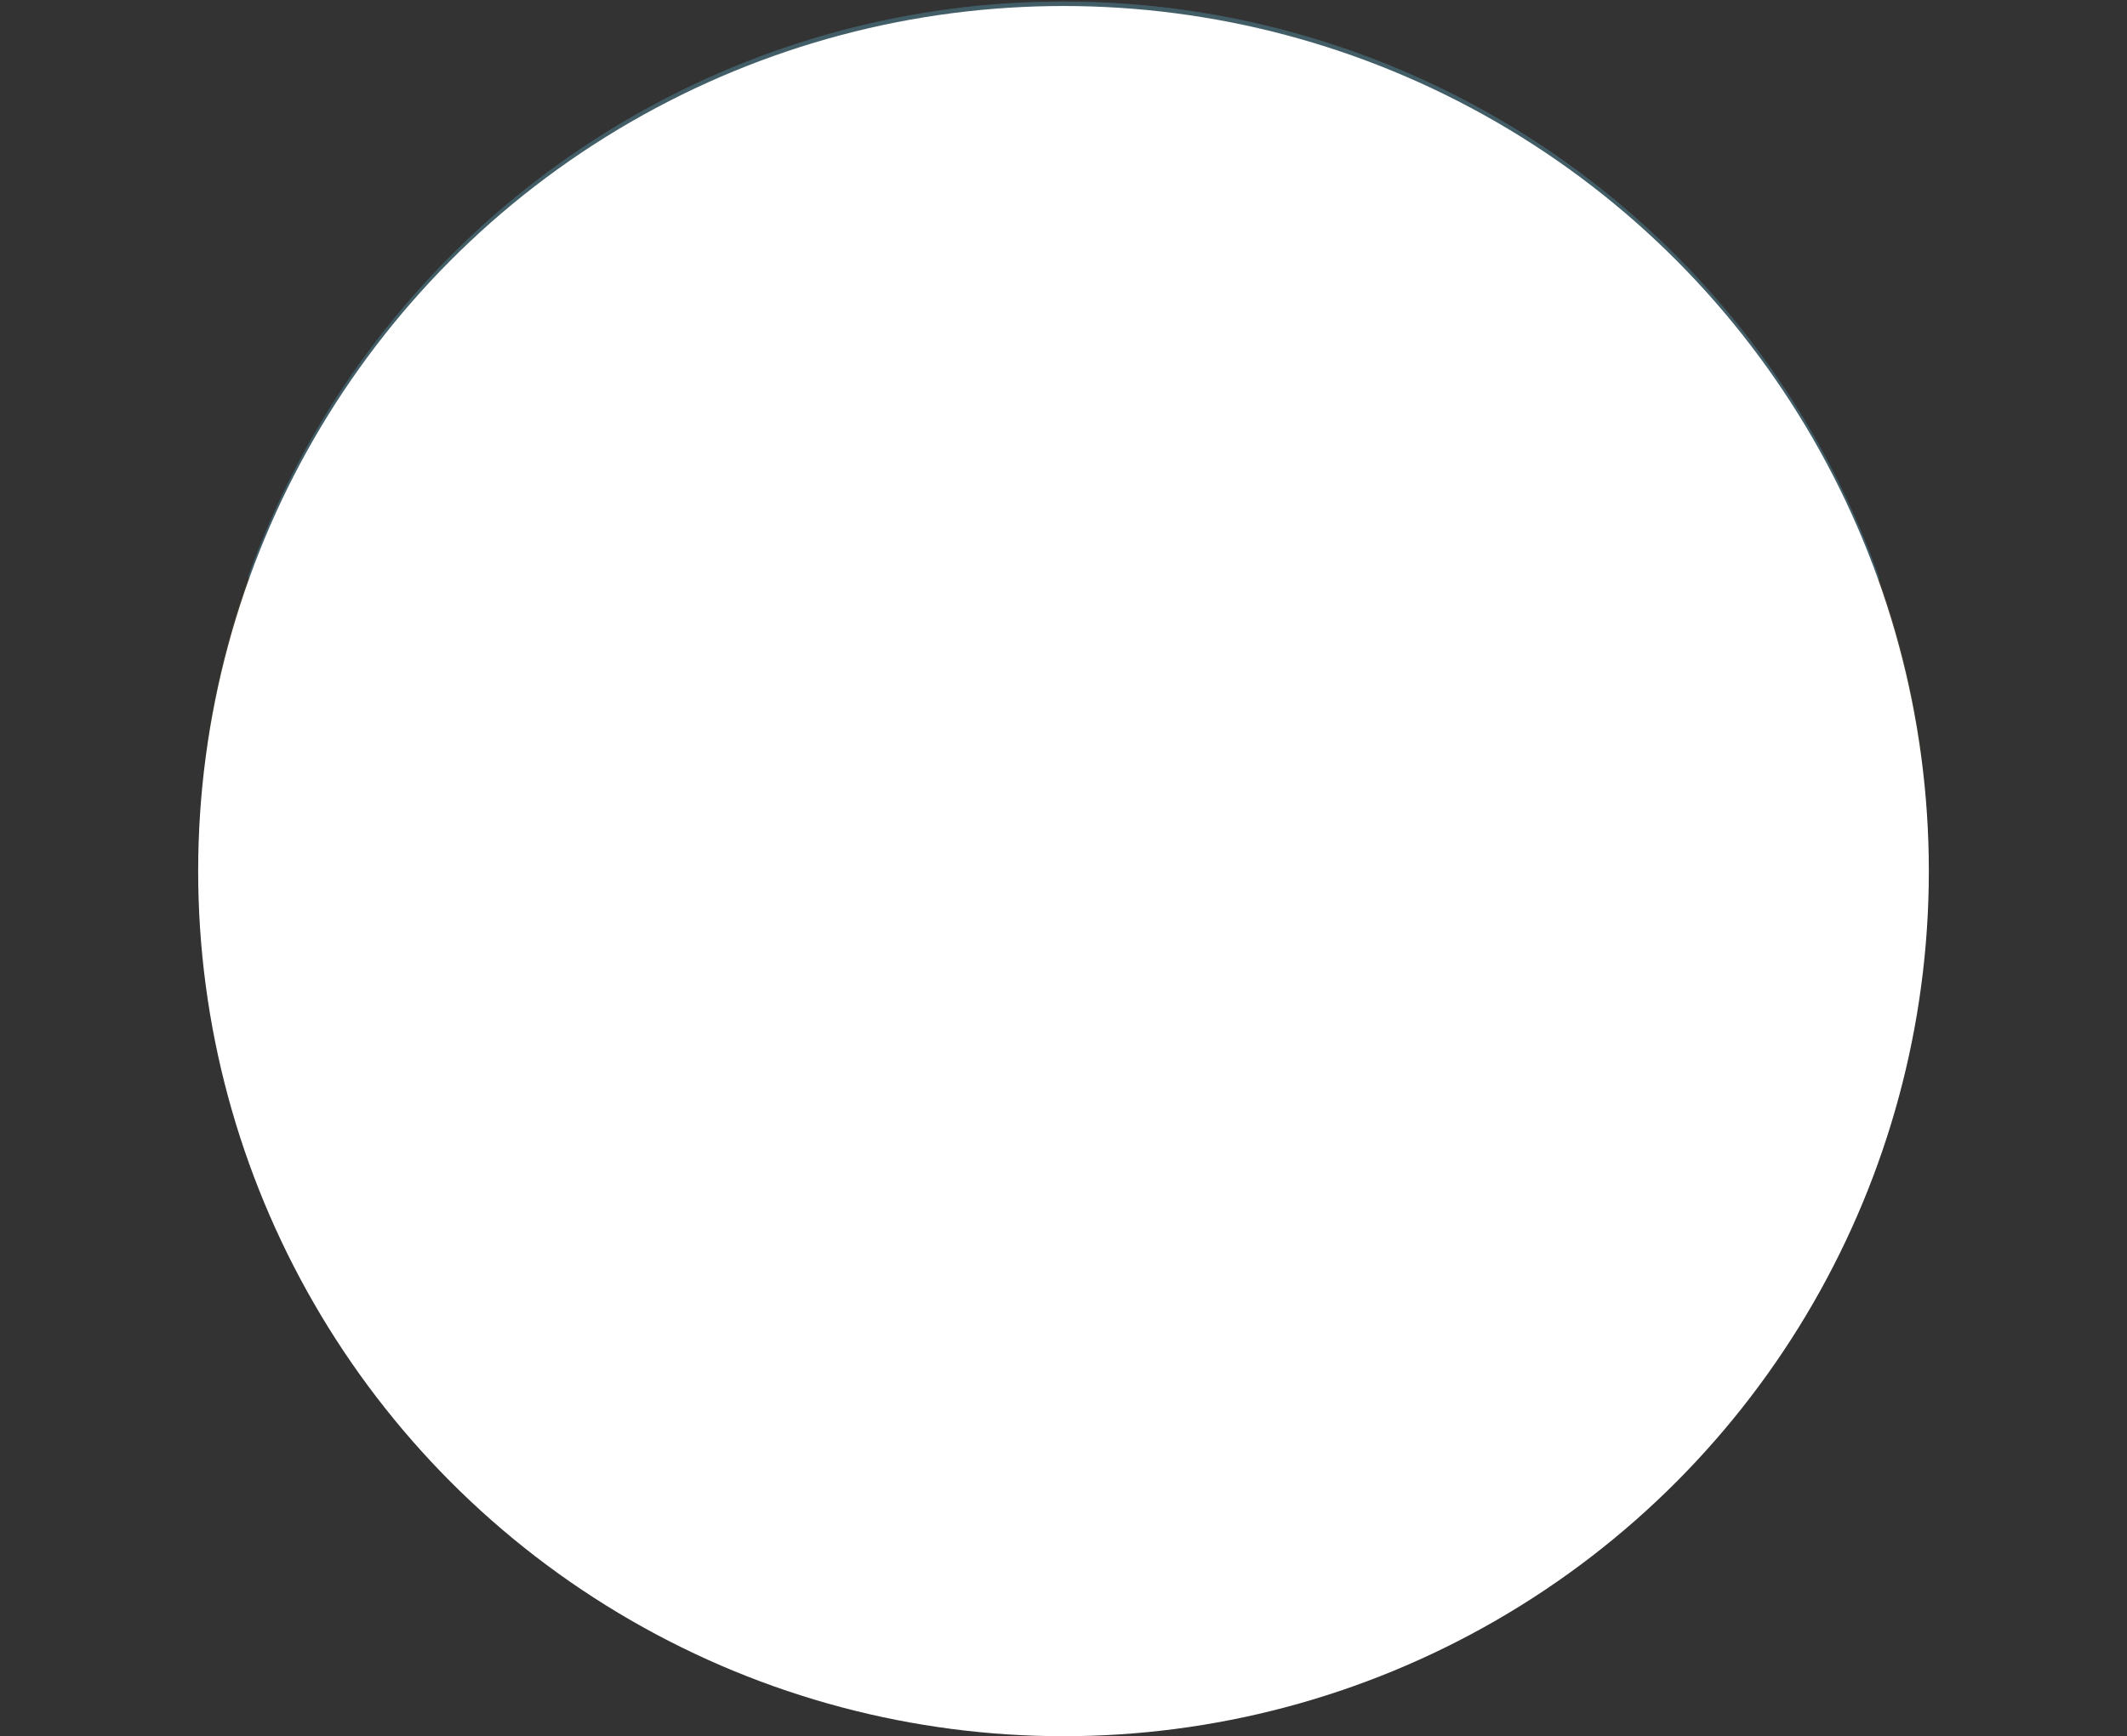 <svg xmlns="http://www.w3.org/2000/svg" xmlns:xlink="http://www.w3.org/1999/xlink" viewBox="0 0 113.24 92.46"><rect x="0" y="0" width="113.24" height="92.46" fill="#333333" stroke="none"/><defs><style>.cls-1{fill:none;}.cls-2{isolation:isolate;}.cls-3{clip-path:url(#clip-path);}.cls-4{fill:#ffc600;}.cls-5{clip-path:url(#clip-path-2);}.cls-11,.cls-6{fill:#fff;}.cls-7{fill:#121212;}.cls-11,.cls-7,.cls-8,.cls-9{mix-blend-mode:multiply;}.cls-8{fill:#0080cf;}.cls-8,.cls-9{opacity:0.6;}.cls-9{fill:url(#radial-gradient);}.cls-10{opacity:0.7;fill:url(#radial-gradient-2);}</style><clipPath id="clip-path"><circle class="cls-1" cx="-63.62" cy="46.39" r="46.07"/></clipPath><clipPath id="clip-path-2"><circle class="cls-1" cx="56.62" cy="46.15" r="46.07" transform="translate(10.39 102.71) rotate(-89.92)"/></clipPath><radialGradient id="radial-gradient" cx="56.62" cy="46.15" r="46.07" gradientUnits="userSpaceOnUse"><stop offset="0" stop-color="#fff" stop-opacity="0"/><stop offset="0.35" stop-color="#fbfbfb" stop-opacity="0.02"/><stop offset="0.53" stop-color="#eeedec" stop-opacity="0.11"/><stop offset="0.67" stop-color="#d8d6d2" stop-opacity="0.25"/><stop offset="0.79" stop-color="#b8b5ae" stop-opacity="0.44"/><stop offset="0.9" stop-color="#908b80" stop-opacity="0.7"/><stop offset="1" stop-color="#605949"/></radialGradient><radialGradient id="radial-gradient-2" cx="-13.86" cy="-23.23" r="27.21" gradientTransform="translate(84.81 48.4) scale(1.33 1.16)" gradientUnits="userSpaceOnUse"><stop offset="0" stop-color="#fff"/><stop offset="1" stop-color="#fff" stop-opacity="0"/></radialGradient></defs><title>Eesti</title><g class="cls-2"><g id="objects"><g class="cls-3"><rect class="cls-4" x="-132.08" y="21.5" width="136.92" height="49.77"/></g><g class="cls-5"><rect class="cls-6" x="41.22" y="20.31" width="30.72" height="113.11" transform="translate(-20.37 133.34) rotate(-89.92)"/><rect class="cls-7" x="41.26" y="-10.4" width="30.72" height="113.11" transform="matrix(0, -1, 1, 0, 10.39, 102.71)"/><rect class="cls-8" x="41.31" y="-41.12" width="30.72" height="113.11" transform="translate(41.15 72.08) rotate(-89.92)"/></g><circle class="cls-9" cx="56.62" cy="46.15" r="46.07"/><ellipse class="cls-10" cx="56.62" cy="33.96" rx="36.23" ry="31.43"/><circle class="cls-11" cx="56.62" cy="46.39" r="46.07"/></g></g></svg>